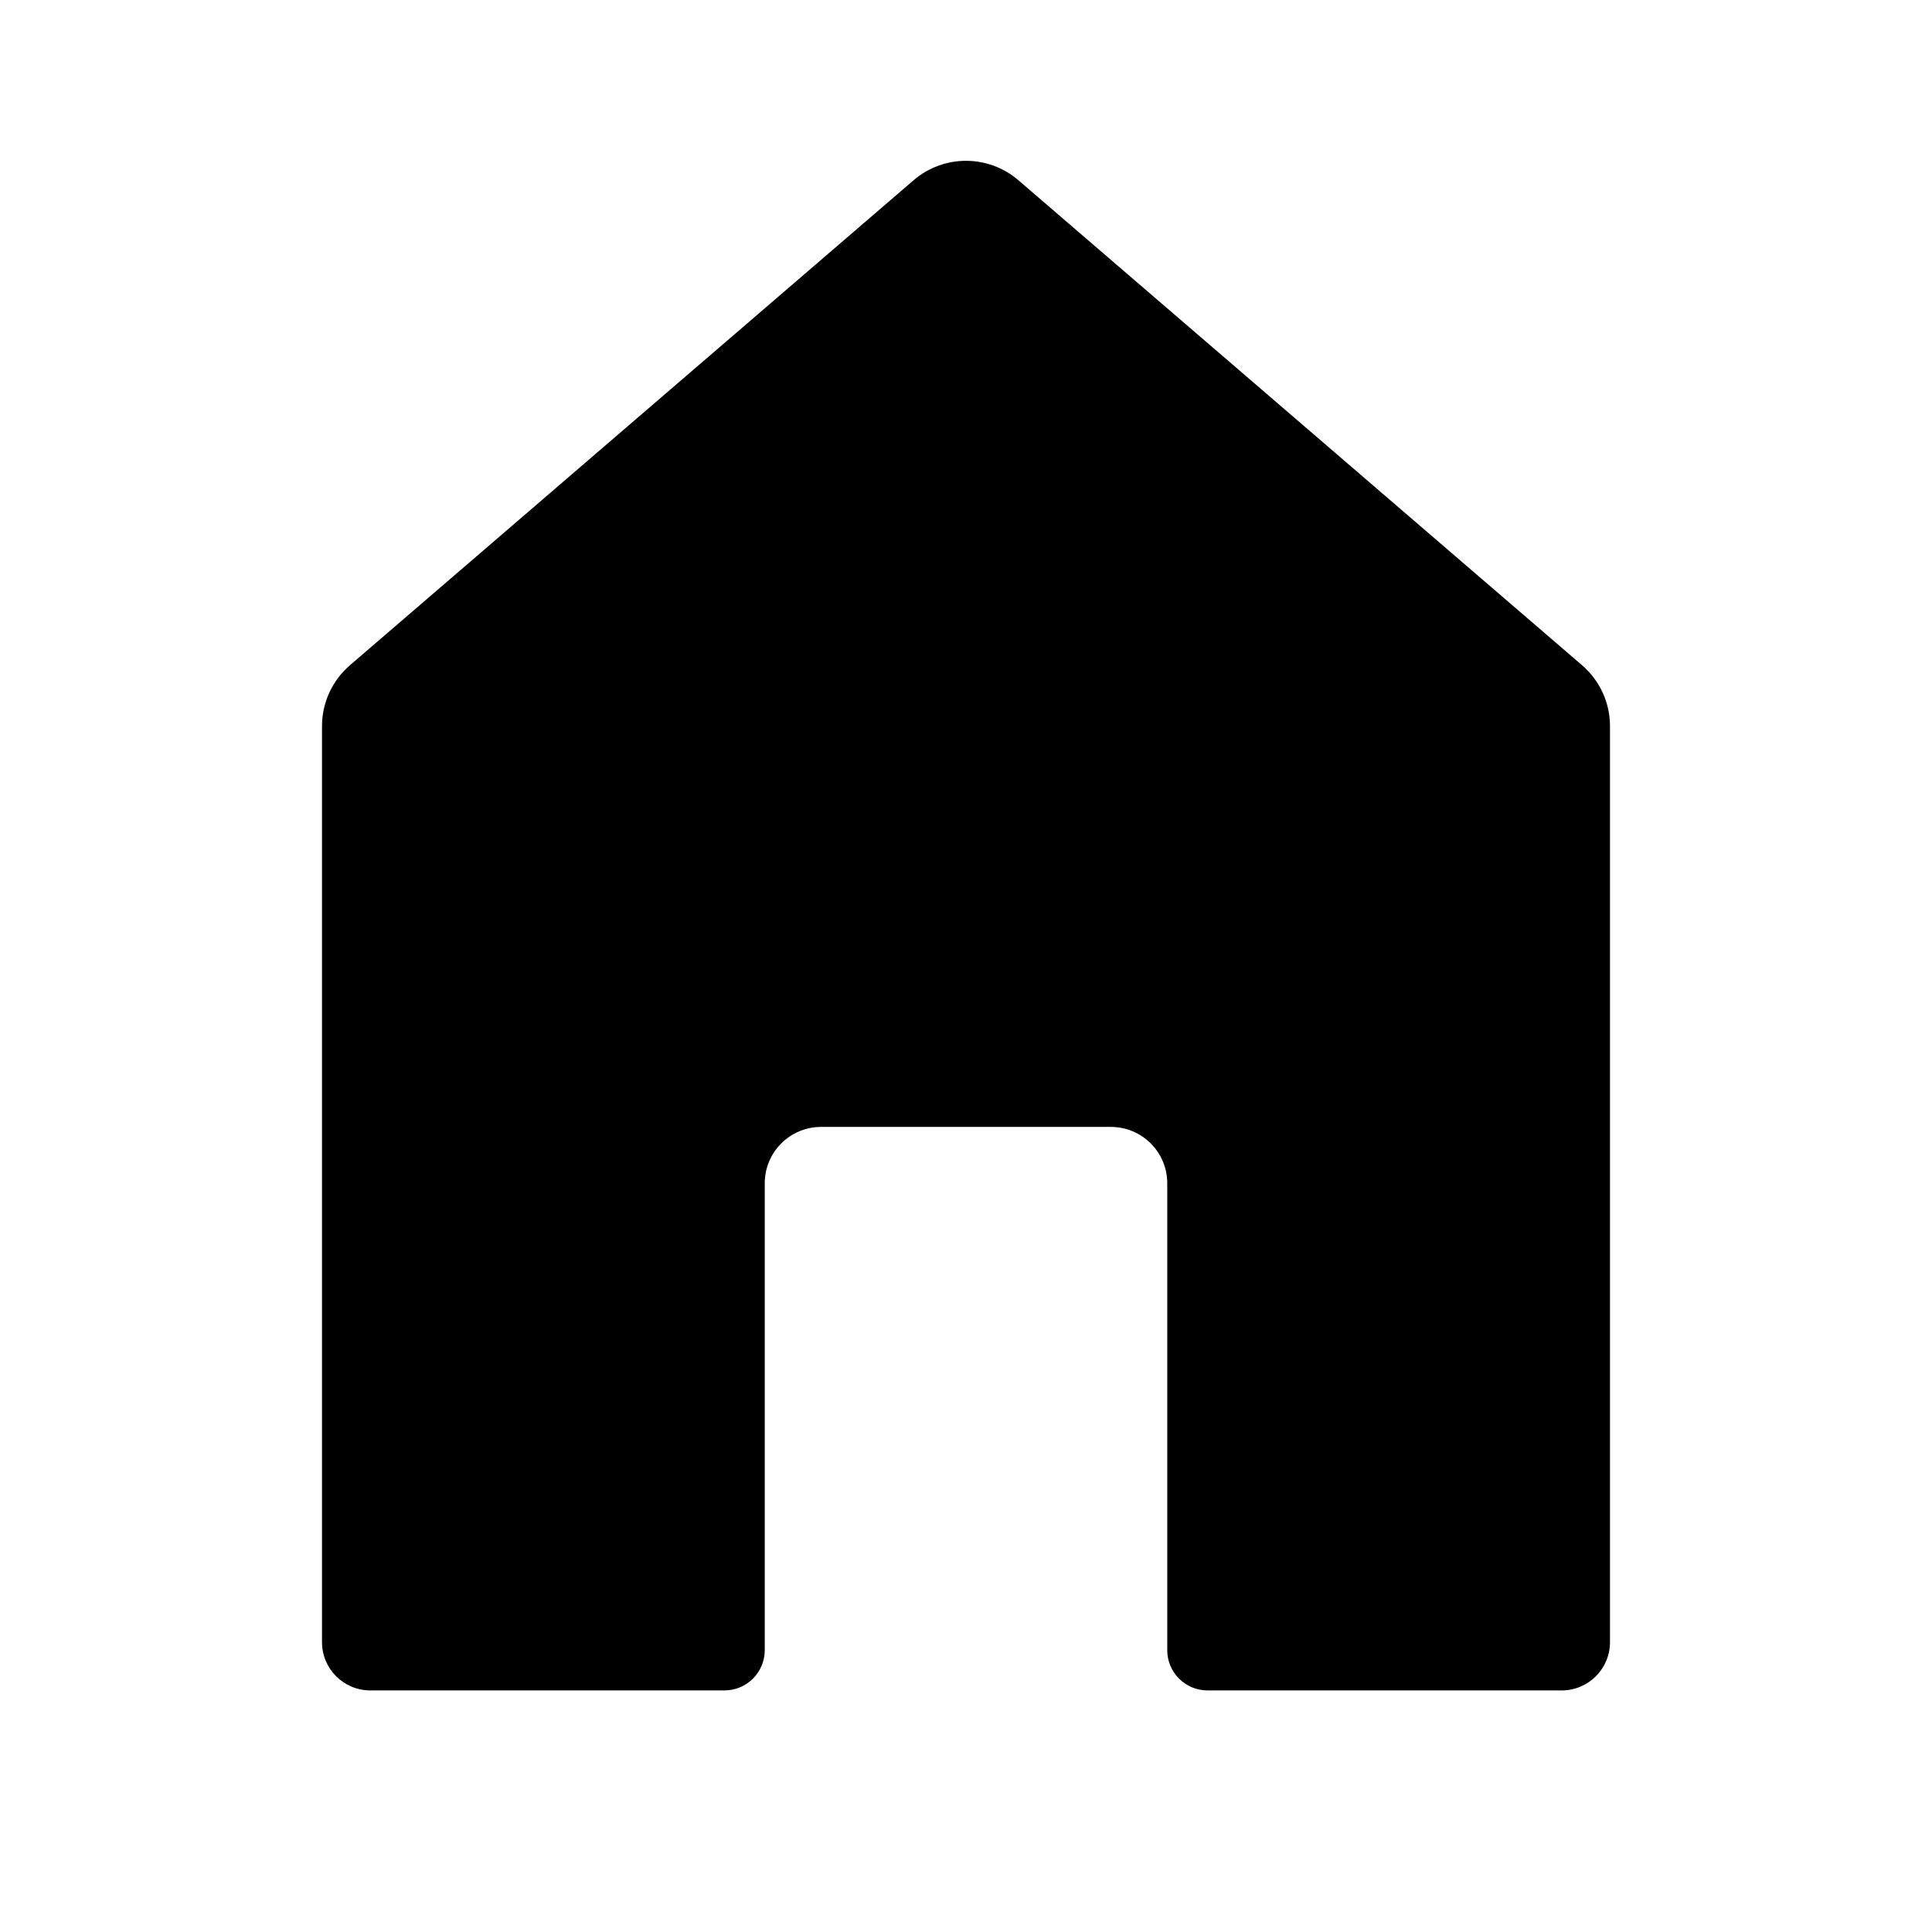<svg width="24" height="24" viewBox="0 0 24 24" fill="none" xmlns="http://www.w3.org/2000/svg">
<path d="M12.652 2.24C12.277 1.917 11.723 1.917 11.348 2.24L4.348 8.263C4.127 8.453 4 8.729 4 9.021V20.399C4 20.731 4.269 20.999 4.6 20.999H9C9.276 20.999 9.5 20.775 9.5 20.499V14.699C9.5 14.313 9.813 13.999 10.2 13.999H13.8C14.187 13.999 14.5 14.313 14.5 14.699V20.499C14.5 20.775 14.724 20.999 15 20.999H19.4C19.731 20.999 20 20.731 20 20.399V9.021C20 8.729 19.873 8.453 19.652 8.263L12.652 2.24Z" fill="currentColor"/>
</svg>
